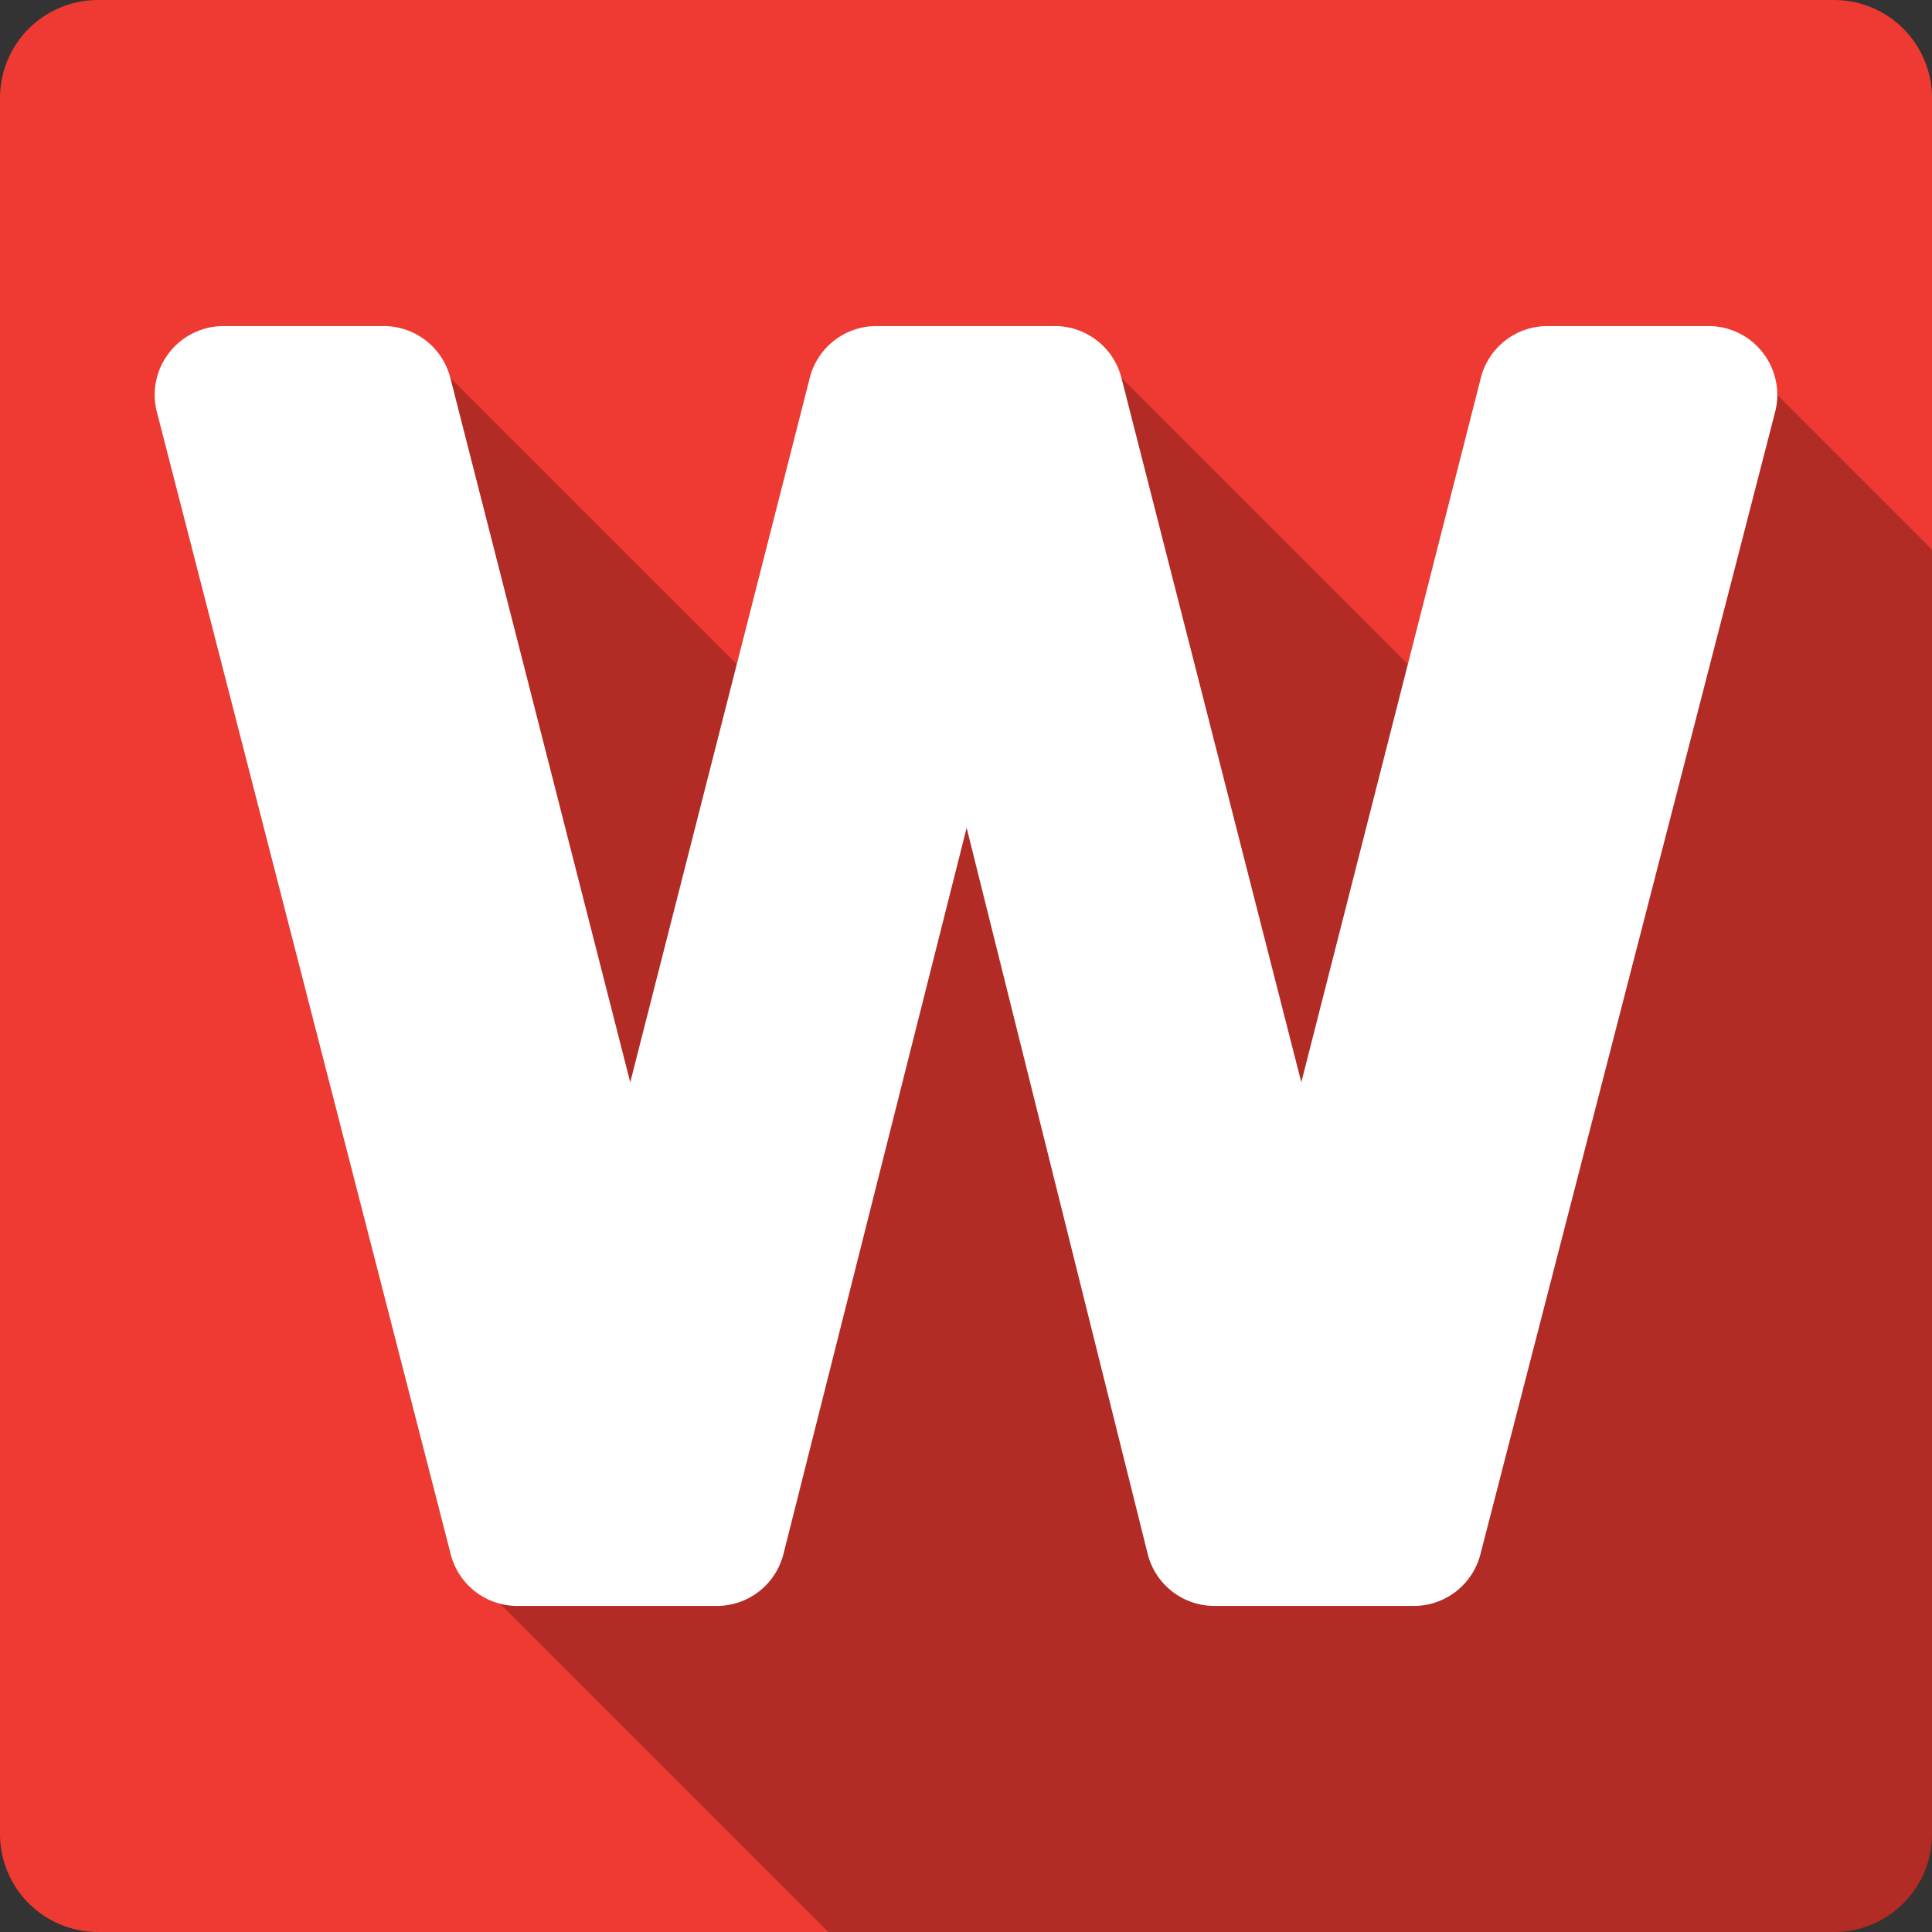 <?xml version="1.0" encoding="UTF-8" standalone="no"?>
<svg
   xmlns:dc="http://purl.org/dc/elements/1.1/"
   xmlns:cc="http://creativecommons.org/ns#"
   xmlns:rdf="http://www.w3.org/1999/02/22-rdf-syntax-ns#"
   xmlns:svg="http://www.w3.org/2000/svg"
   xmlns="http://www.w3.org/2000/svg"
   xmlns:sodipodi="http://sodipodi.sourceforge.net/DTD/sodipodi-0.dtd"
   xmlns:inkscape="http://www.inkscape.org/namespaces/inkscape"
   viewBox="0 0 512 512"
   id="svg2"
   version="1.1"
   inkscape:version="0.91 r13725"
   sodipodi:docname="wuala.svg">
  <rect x="0" y="0" width="512" height="512" fill="#333333" stroke="none"/>
  <sodipodi:namedview
     pagecolor="#ffffff"
     bordercolor="#666666"
     borderopacity="1"
     objecttolerance="10"
     gridtolerance="10"
     guidetolerance="10"
     inkscape:pageopacity="0"
     inkscape:pageshadow="2"
     inkscape:window-width="1366"
     inkscape:window-height="709"
     id="namedview470"
     showgrid="false"
     inkscape:zoom="0.4609375"
     inkscape:cx="418.71186"
     inkscape:cy="156.44173"
     inkscape:window-x="-2"
     inkscape:window-y="-3"
     inkscape:window-maximized="1"
     inkscape:current-layer="svg2" />
  <defs
     id="defs4" />
  <g
     id="g3379"
     transform="translate(334.102,-316.746)">
    <path
       id="path380941"
       style="fill:#ee3a32"
       d="m -308.102,316.746 c -14.397,0 -26,11.603 -26,26 l 0,460 c 0,14.397 11.603,26 26,26 l 460,0 c 14.397,0 26,-11.603 26,-26 l 0,-460 c 0,-14.397 -11.603,-26 -26,-26 l -460,0"
       inkscape:connector-curvature="0" />
    <path
       id="path380991"
       d="m -274.852,403.156 76,76 13.875,54.336 -107.547,-107.547 77.869,302.721 100.08,100.08 266.473,0 c 14.397,0 26,-11.603 26,-26 l 0,-340.35 -59.24,-59.24 -42.668,0 52.629,52.629 -6.438,24.955 -63.854,-63.854 -19.34,75.9 -75.9,-75.9 1.348,5.277 -19.008,-19.008 -47.279,0 82.5,82.5 10.766,42.154 -110.926,-110.924 -19.342,75.898 -75.898,-75.898 1.348,5.277 -19.008,-19.008 -42.439,0 z"
       style="color:#000000;opacity:0.25"
       inkscape:connector-curvature="0" />
    <path
       id="path381017"
       style="color:#000000;fill:#ffffff"
       d="m -274.864,403.159 a 18.231,18.231 0 0 0 -17.66,22.787 l 77.87,302.72 a 18.231,18.231 0 0 0 17.66,13.672 l 52.862,0 a 18.231,18.231 0 0 0 17.66,-13.786 l 48.539,-192.43 47.965,192.37 a 18.231,18.231 0 0 0 17.66,13.843 l 52.864,0 a 18.231,18.231 0 0 0 17.66,-13.672 L 136.318,425.936 a 18.231,18.231 0 0 0 -17.658,-22.782 l -42.672,0 a 18.231,18.231 0 0 0 -17.656,13.729 l -47.574,186.683 -47.67,-186.68 a 18.231,18.231 0 0 0 -17.658,-13.73 l -47.282,0 a 18.231,18.231 0 0 0 -17.66,13.729 l -47.57,186.681 -47.68,-186.68 a 18.231,18.231 0 0 0 -17.655,-13.73 l -42.445,0"
       inkscape:connector-curvature="0" />
  </g>
</svg>
